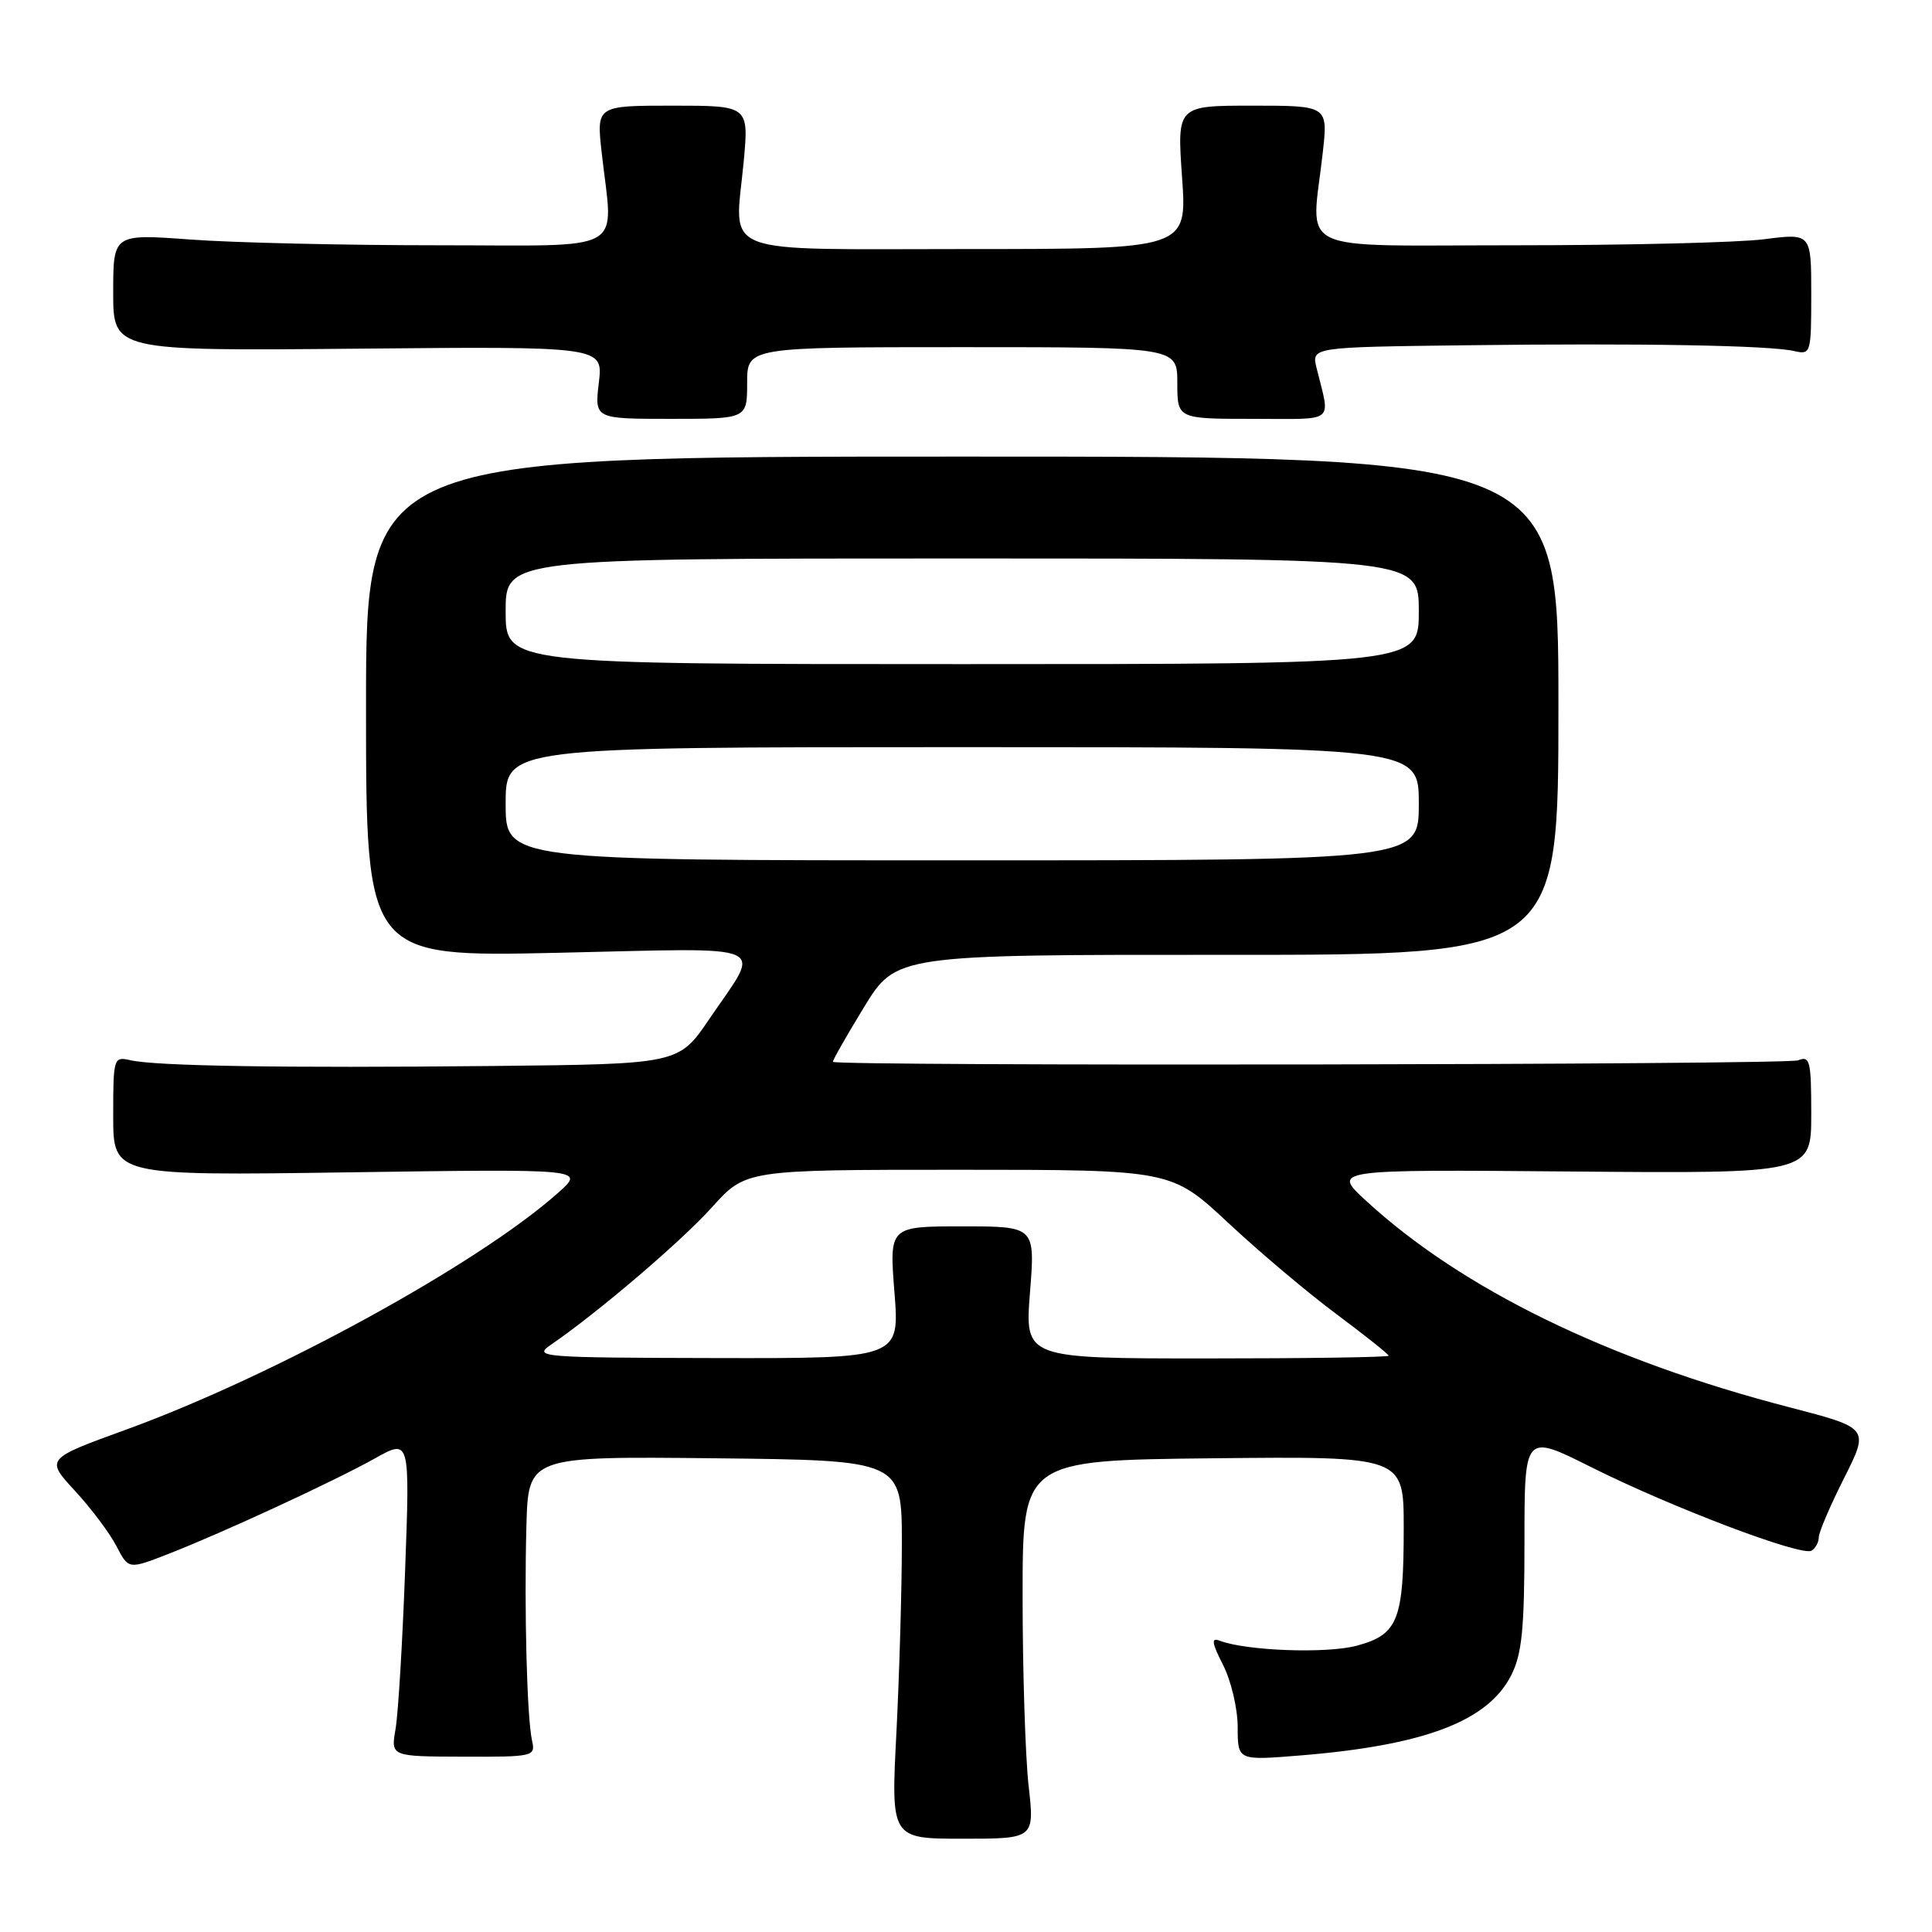 <?xml version="1.0" encoding="UTF-8" standalone="no"?>
<!DOCTYPE svg PUBLIC "-//W3C//DTD SVG 1.1//EN" "http://www.w3.org/Graphics/SVG/1.1/DTD/svg11.dtd" >
<svg xmlns="http://www.w3.org/2000/svg" xmlns:xlink="http://www.w3.org/1999/xlink" version="1.1" viewBox="0 0 256 256">
 <g >
 <path fill="currentColor"
d=" M 136.29 236.57 C 135.86 232.68 135.50 221.40 135.50 211.50 C 135.50 193.50 135.50 193.50 160.75 193.23 C 186.00 192.97 186.00 192.97 186.00 202.42 C 186.00 214.69 185.25 216.59 179.79 218.06 C 175.79 219.14 165.12 218.75 161.58 217.39 C 160.46 216.96 160.58 217.71 162.07 220.63 C 163.13 222.72 164.00 226.41 164.00 228.85 C 164.00 233.28 164.00 233.28 172.25 232.61 C 188.76 231.27 197.17 228.07 200.25 221.97 C 201.67 219.15 202.00 215.83 202.00 204.24 C 202.00 189.98 202.00 189.98 210.75 194.36 C 221.44 199.72 238.74 206.28 240.04 205.47 C 240.57 205.15 241.00 204.35 241.00 203.69 C 241.00 203.04 242.51 199.51 244.35 195.86 C 247.69 189.22 247.69 189.22 237.10 186.47 C 213.05 180.24 193.70 170.79 181.00 159.10 C 176.50 154.96 176.50 154.96 208.25 155.23 C 240.00 155.50 240.00 155.50 240.00 147.64 C 240.00 140.56 239.83 139.86 238.25 140.50 C 236.78 141.10 110.94 141.29 110.37 140.70 C 110.27 140.59 112.11 137.35 114.46 133.50 C 118.74 126.50 118.74 126.50 162.62 126.52 C 206.50 126.54 206.50 126.54 206.50 93.52 C 206.50 60.50 206.50 60.50 127.50 60.50 C 48.50 60.50 48.50 60.50 48.50 93.66 C 48.50 126.81 48.50 126.81 73.92 126.25 C 102.91 125.61 100.96 124.75 93.99 135.02 C 89.93 141.00 89.93 141.00 65.21 141.25 C 37.47 141.53 20.60 141.26 17.25 140.48 C 15.06 139.98 15.00 140.18 15.00 147.88 C 15.00 155.79 15.00 155.79 46.25 155.34 C 77.50 154.89 77.50 154.89 74.00 158.01 C 63.47 167.42 36.43 182.25 16.77 189.41 C 6.03 193.31 6.03 193.31 9.93 197.54 C 12.08 199.87 14.55 203.16 15.43 204.87 C 17.03 207.96 17.03 207.96 22.27 205.92 C 29.64 203.04 44.19 196.31 49.69 193.24 C 54.32 190.65 54.32 190.65 53.68 208.07 C 53.33 217.66 52.76 227.13 52.41 229.12 C 51.78 232.74 51.78 232.74 61.38 232.77 C 70.71 232.80 70.97 232.74 70.50 230.65 C 69.83 227.69 69.45 213.38 69.75 202.23 C 70.00 192.97 70.00 192.97 94.75 193.23 C 119.50 193.50 119.50 193.50 119.50 204.50 C 119.50 210.55 119.17 221.83 118.78 229.57 C 118.05 243.64 118.05 243.64 127.57 243.64 C 137.09 243.64 137.09 243.64 136.29 236.57 Z  M 99.00 50.75 C 99.00 46.00 99.00 46.00 127.50 46.00 C 156.00 46.00 156.00 46.00 156.00 50.75 C 156.00 55.50 156.00 55.50 166.05 55.50 C 177.18 55.50 176.28 56.22 174.45 48.75 C 173.78 46.00 173.78 46.00 194.14 45.75 C 217.52 45.46 234.50 45.76 237.75 46.52 C 239.94 47.02 240.00 46.83 240.00 38.97 C 240.00 30.90 240.00 30.90 233.75 31.70 C 230.31 32.14 215.57 32.50 201.00 32.50 C 170.90 32.50 173.76 33.86 175.27 20.25 C 175.97 14.00 175.97 14.00 165.96 14.00 C 155.96 14.00 155.96 14.00 156.63 23.50 C 157.30 33.00 157.30 33.00 128.21 33.00 C 94.55 33.00 97.35 34.09 98.54 21.46 C 99.23 14.00 99.23 14.00 89.13 14.00 C 79.03 14.00 79.03 14.00 79.73 20.25 C 81.24 33.81 83.56 32.50 58.00 32.50 C 45.62 32.50 30.89 32.16 25.25 31.74 C 15.00 30.99 15.00 30.99 15.00 38.74 C 15.00 46.50 15.00 46.50 47.46 46.20 C 79.92 45.90 79.92 45.90 79.35 50.70 C 78.78 55.50 78.78 55.50 88.89 55.50 C 99.00 55.50 99.00 55.50 99.00 50.75 Z  M 72.98 178.20 C 79.25 173.90 90.27 164.49 94.33 159.98 C 98.81 155.00 98.81 155.00 127.01 155.00 C 155.21 155.00 155.21 155.00 162.75 162.04 C 166.89 165.91 173.37 171.37 177.14 174.17 C 180.91 176.98 184.00 179.44 184.00 179.64 C 184.00 179.84 173.15 180.00 159.89 180.00 C 135.79 180.00 135.79 180.00 136.48 171.25 C 137.17 162.50 137.17 162.50 127.50 162.50 C 117.83 162.50 117.83 162.50 118.52 171.25 C 119.21 180.00 119.21 180.00 94.86 179.95 C 71.63 179.90 70.62 179.82 72.98 178.20 Z  M 67.00 106.50 C 67.00 99.00 67.00 99.00 127.50 99.00 C 188.00 99.00 188.00 99.00 188.00 106.50 C 188.00 114.00 188.00 114.00 127.50 114.00 C 67.00 114.00 67.00 114.00 67.00 106.50 Z  M 67.00 81.00 C 67.00 74.00 67.00 74.00 127.50 74.00 C 188.00 74.00 188.00 74.00 188.00 81.00 C 188.00 88.00 188.00 88.00 127.50 88.00 C 67.00 88.00 67.00 88.00 67.00 81.00 Z "/>
</g>
</svg>